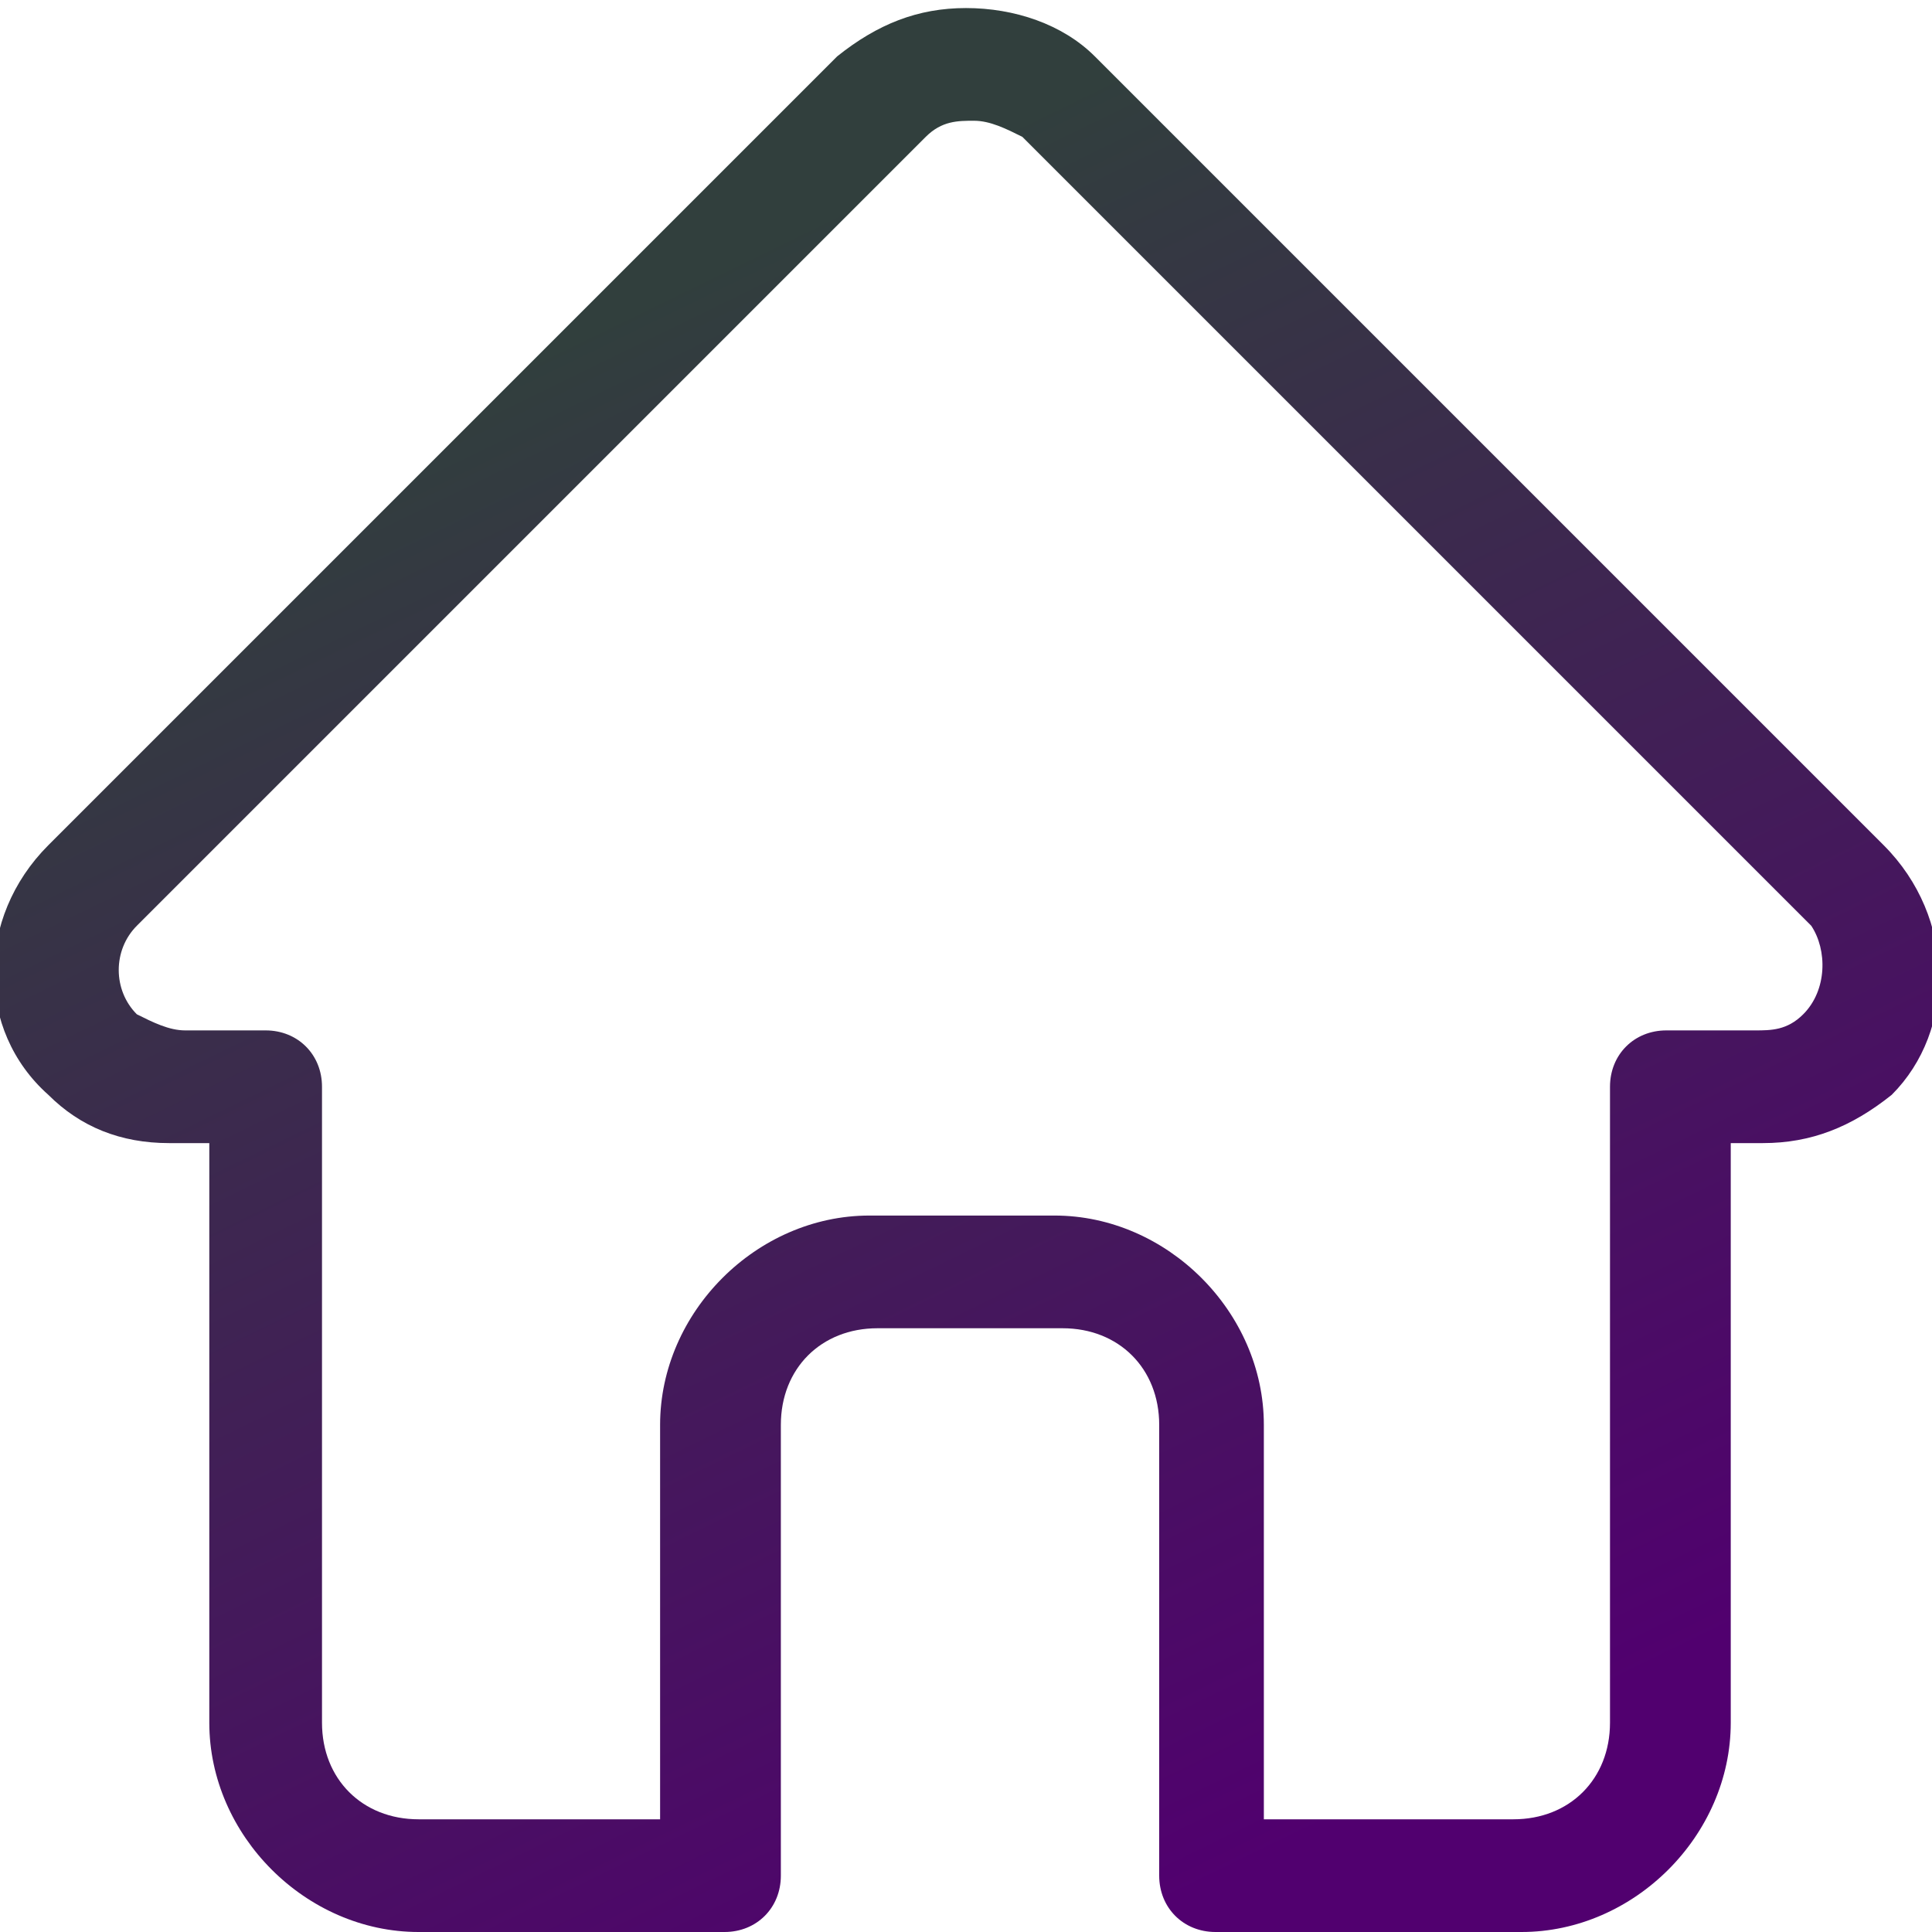<?xml version="1.0" encoding="utf-8"?>
<!-- Generator: Adobe Illustrator 24.1.2, SVG Export Plug-In . SVG Version: 6.00 Build 0)  -->
<svg version="1.1" id="Layer_1" xmlns="http://www.w3.org/2000/svg" xmlns:xlink="http://www.w3.org/1999/xlink" x="0px" y="0px"
	 viewBox="0 0 24 24" enable-background="new 0 0 24 24" xml:space="preserve">
<g>
	<defs>
		<rect id="SVGID_1_" width="24" height="24"/>
	</defs>
	<clipPath id="SVGID_2_">
		<use xlink:href="#SVGID_1_"  overflow="visible"/>
	</clipPath>
	<g clip-path="url(#SVGID_2_)">
		
			<linearGradient id="SVGID_3_" gradientUnits="userSpaceOnUse" x1="7.135" y1="21.883" x2="16.269" y2="3.144" gradientTransform="matrix(1 0 0 -1 0 26)">
			<stop  offset="0" style="stop-color:#313F3D"/>
			<stop  offset="1" style="stop-color:#51006F"/>
		</linearGradient>
		<path fill="url(#SVGID_3_)" d="M23.4,10.5C23.4,10.5,23.4,10.5,23.4,10.5l-9.8-9.8c-0.4-0.4-1-0.6-1.6-0.6c-0.6,0-1.1,0.2-1.6,0.6
			l-9.8,9.8c0,0,0,0,0,0c-0.9,0.9-0.9,2.3,0,3.1c0.4,0.4,0.9,0.6,1.5,0.6c0,0,0,0,0.1,0h0.4v7.2c0,1.4,1.2,2.6,2.6,2.6H9
			c0.4,0,0.7-0.3,0.7-0.7v-5.6c0-0.7,0.5-1.2,1.2-1.2h2.3c0.7,0,1.2,0.5,1.2,1.2v5.6c0,0.4,0.3,0.7,0.7,0.7h3.8
			c1.4,0,2.6-1.2,2.6-2.6v-7.2h0.4c0.6,0,1.1-0.2,1.6-0.6C24.3,12.8,24.3,11.4,23.4,10.5z M22.4,12.6c-0.2,0.2-0.4,0.2-0.6,0.2h-1.1
			c-0.4,0-0.7,0.3-0.7,0.7v7.9c0,0.7-0.5,1.2-1.2,1.2h-3.1v-4.9c0-1.4-1.2-2.6-2.6-2.6h-2.3c-1.4,0-2.6,1.2-2.6,2.6v4.9H5.2
			c-0.7,0-1.2-0.5-1.2-1.2v-7.9c0-0.4-0.3-0.7-0.7-0.7h-1c0,0,0,0,0,0c-0.2,0-0.4-0.1-0.6-0.2c-0.3-0.3-0.3-0.8,0-1.1c0,0,0,0,0,0
			l0,0l9.8-9.8c0.2-0.2,0.4-0.2,0.6-0.2c0.2,0,0.4,0.1,0.6,0.2l9.8,9.8c0,0,0,0,0,0C22.7,11.8,22.7,12.3,22.4,12.6z"/>
	</g>
</g>
</svg>
